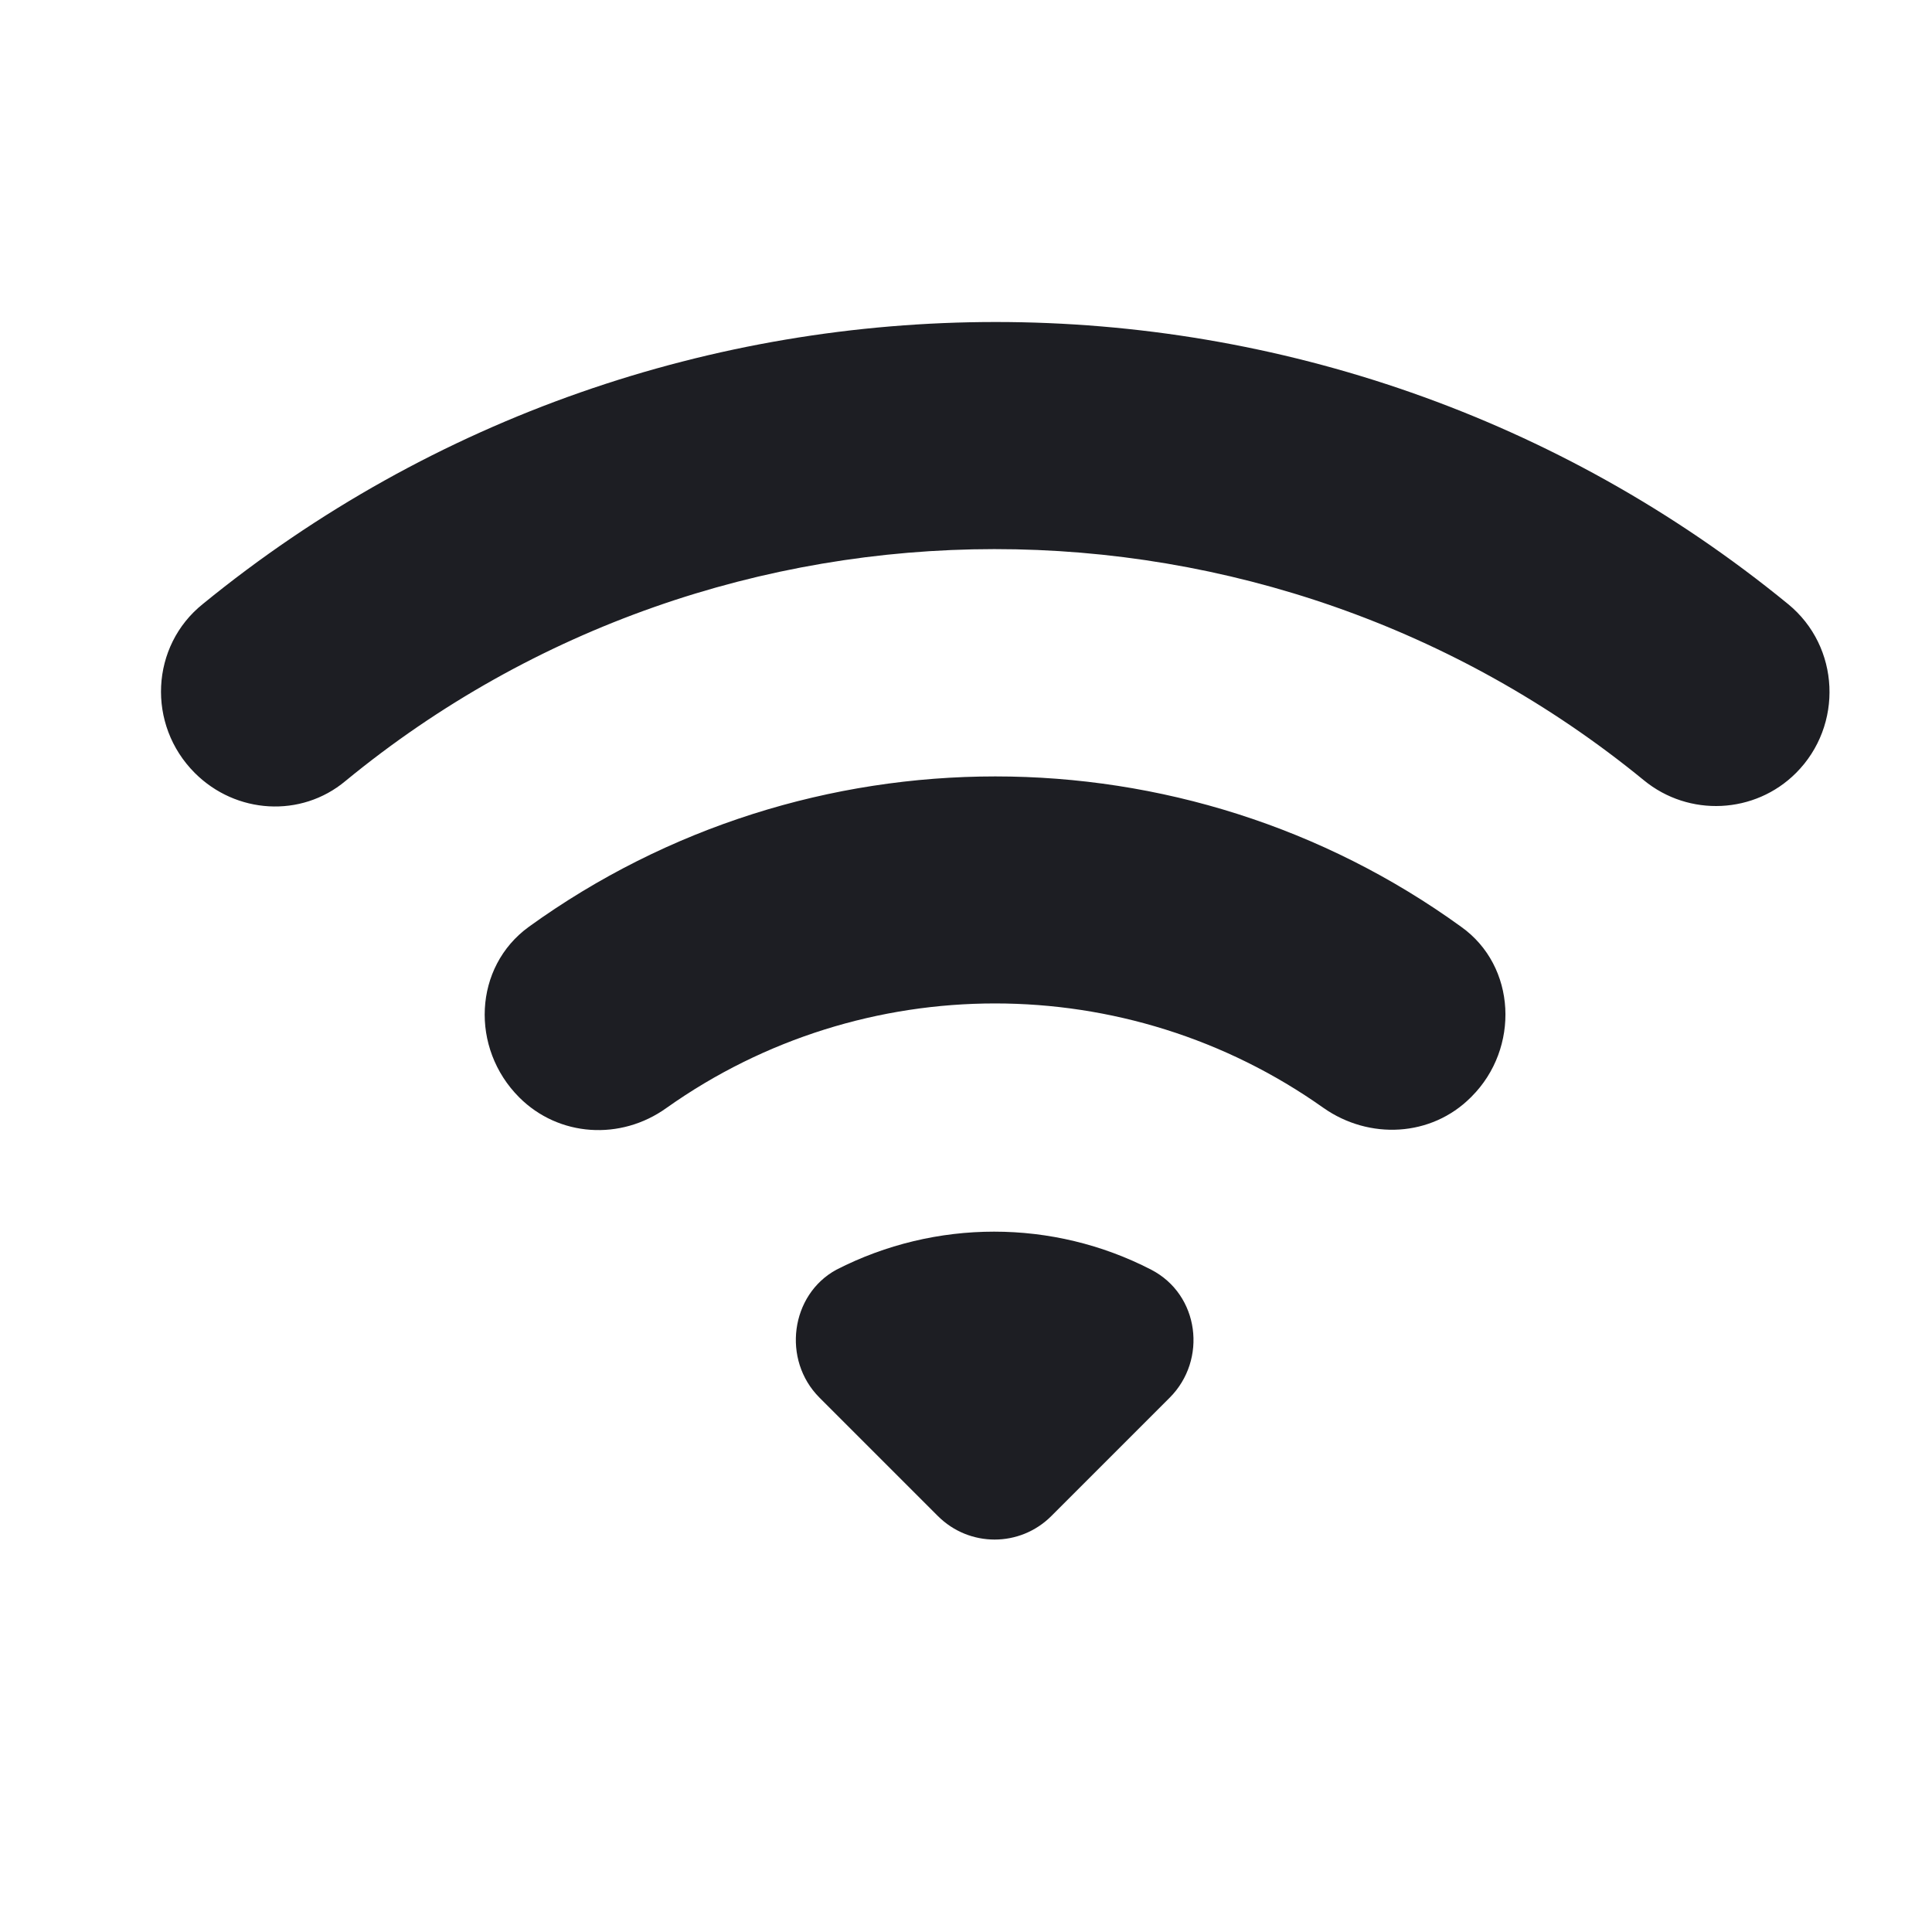 <svg xmlns="http://www.w3.org/2000/svg" width="1200" height="1200" fill="none"><g clip-path="url(#a)"><path fill="#1D1E23" d="M121.022 480.125c25.5 25.5 66 28 93.5 5 233.5-192 572.498-192 806.498-.5 28 23 69 21 94.5-4.5 29.5-29.5 27.5-78.5-5-105-285.5-233.5-698.498-233.5-984.498 0-32.5 26-35 75-5 105m387.998 388 73.5 73.5c19.5 19.5 51 19.5 70.5 0l73.5-73.5c23.5-23.5 18.5-64-11.5-79.5-61-31.5-134-31.5-195.5 0-28.498 15.5-33.998 56-10.5 79.5m-186.498-186.5c24.5 24.5 63 27 91.5 6.5 121.998-86.5 285.998-86.5 407.998 0 28.5 20 67 18 91.5-6.5l.5-.5c30-30 28-81-6.5-105.5-172-124.5-406.5-124.5-578.998 0-34.5 25-36.5 75.5-6 106"/></g><defs><clipPath id="a"><path fill="#fff" d="M0 0h1200v1200H0z"/></clipPath></defs></svg>